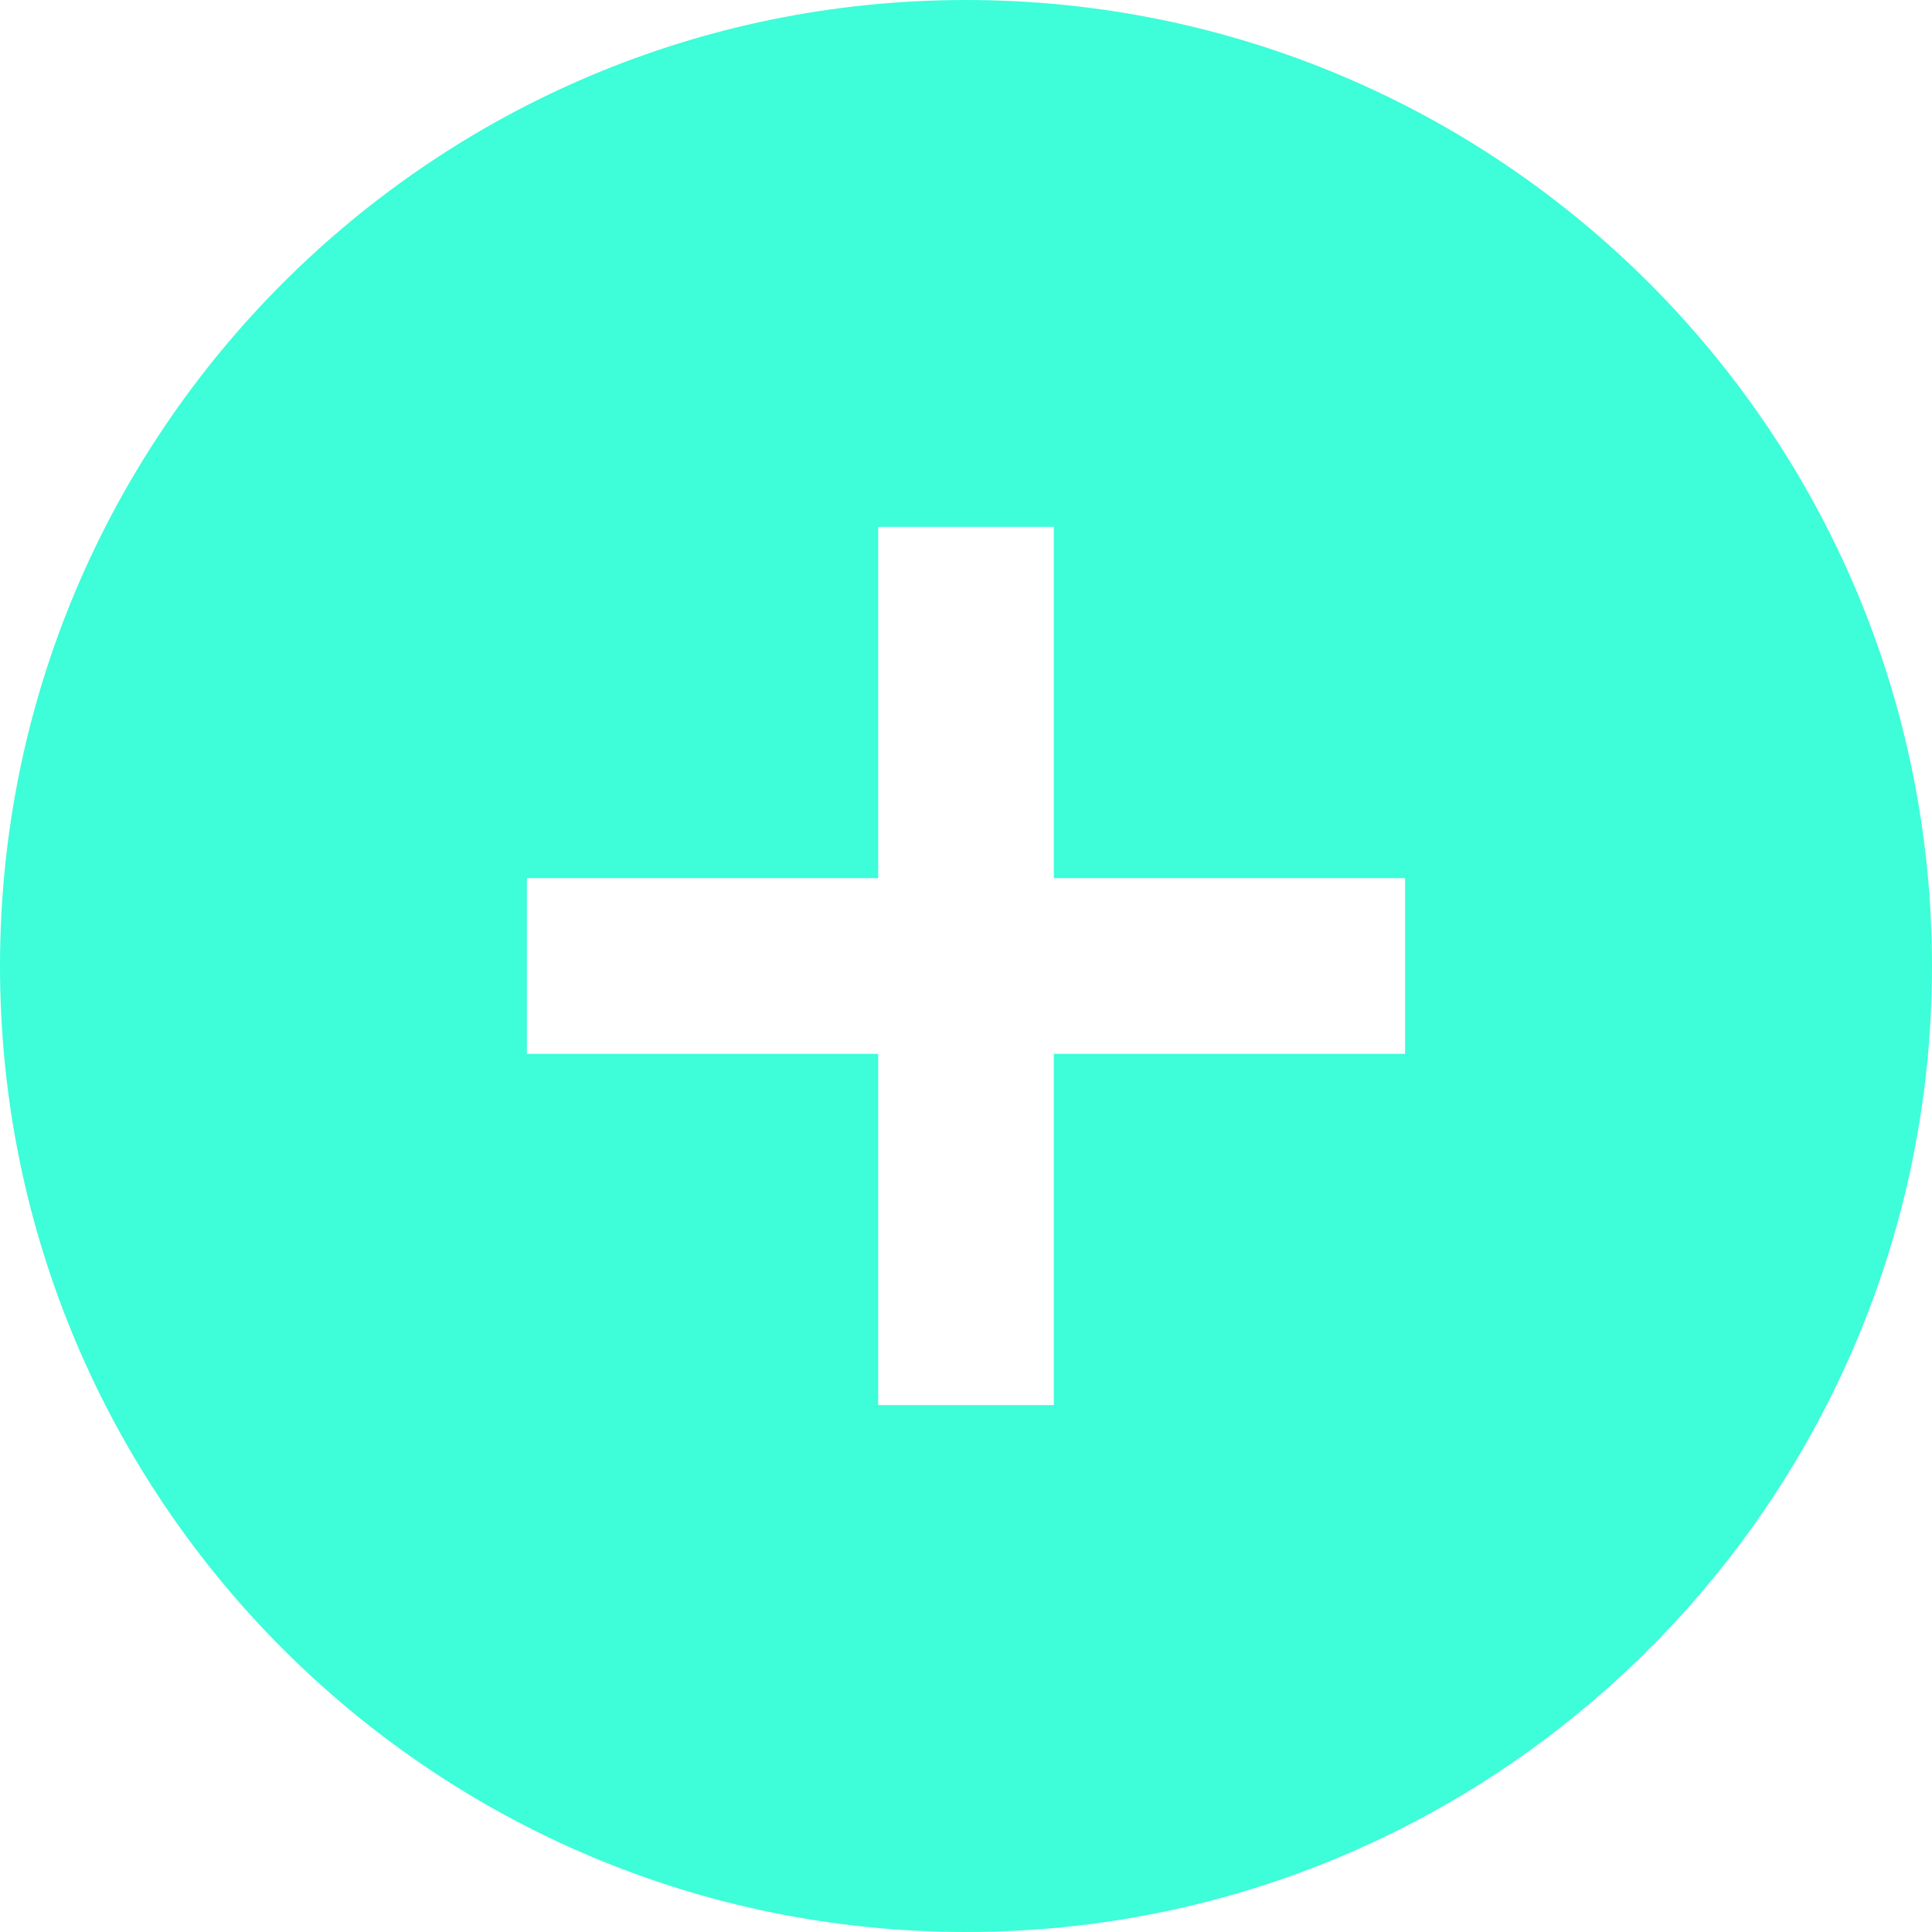 <?xml version="1.0" encoding="UTF-8"?>
<svg width="44px" height="44px" viewBox="0 0 44 44" version="1.1" xmlns="http://www.w3.org/2000/svg" xmlns:xlink="http://www.w3.org/1999/xlink">
    <!-- Generator: Sketch 52.4 (67378) - http://www.bohemiancoding.com/sketch -->
    <title>Combined Shape</title>
    <desc>Created with Sketch.</desc>
    <g id="Page-1" stroke="none" stroke-width="1" fill="none" fill-rule="evenodd">
        <g id="Perfil-Usuario---2-filas-juegos" transform="translate(-432, -845)" fill="#3EFDD9">
            <g id="Group" transform="translate(387, 821)">
                <path d="M67,68 C54.85,68 45,58.15 45,46 C45,33.85 54.85,24 67,24 C79.15,24 89,33.85 89,46 C89,58.15 79.15,68 67,68 Z M65,44 L57,44 L57,48 L65,48 L65,56 L69,56 L69,48 L77,48 L77,44 L69,44 L69,36 L65,36 L65,44 Z" id="Combined-Shape"></path>
            </g>
        </g>
    </g>
</svg>